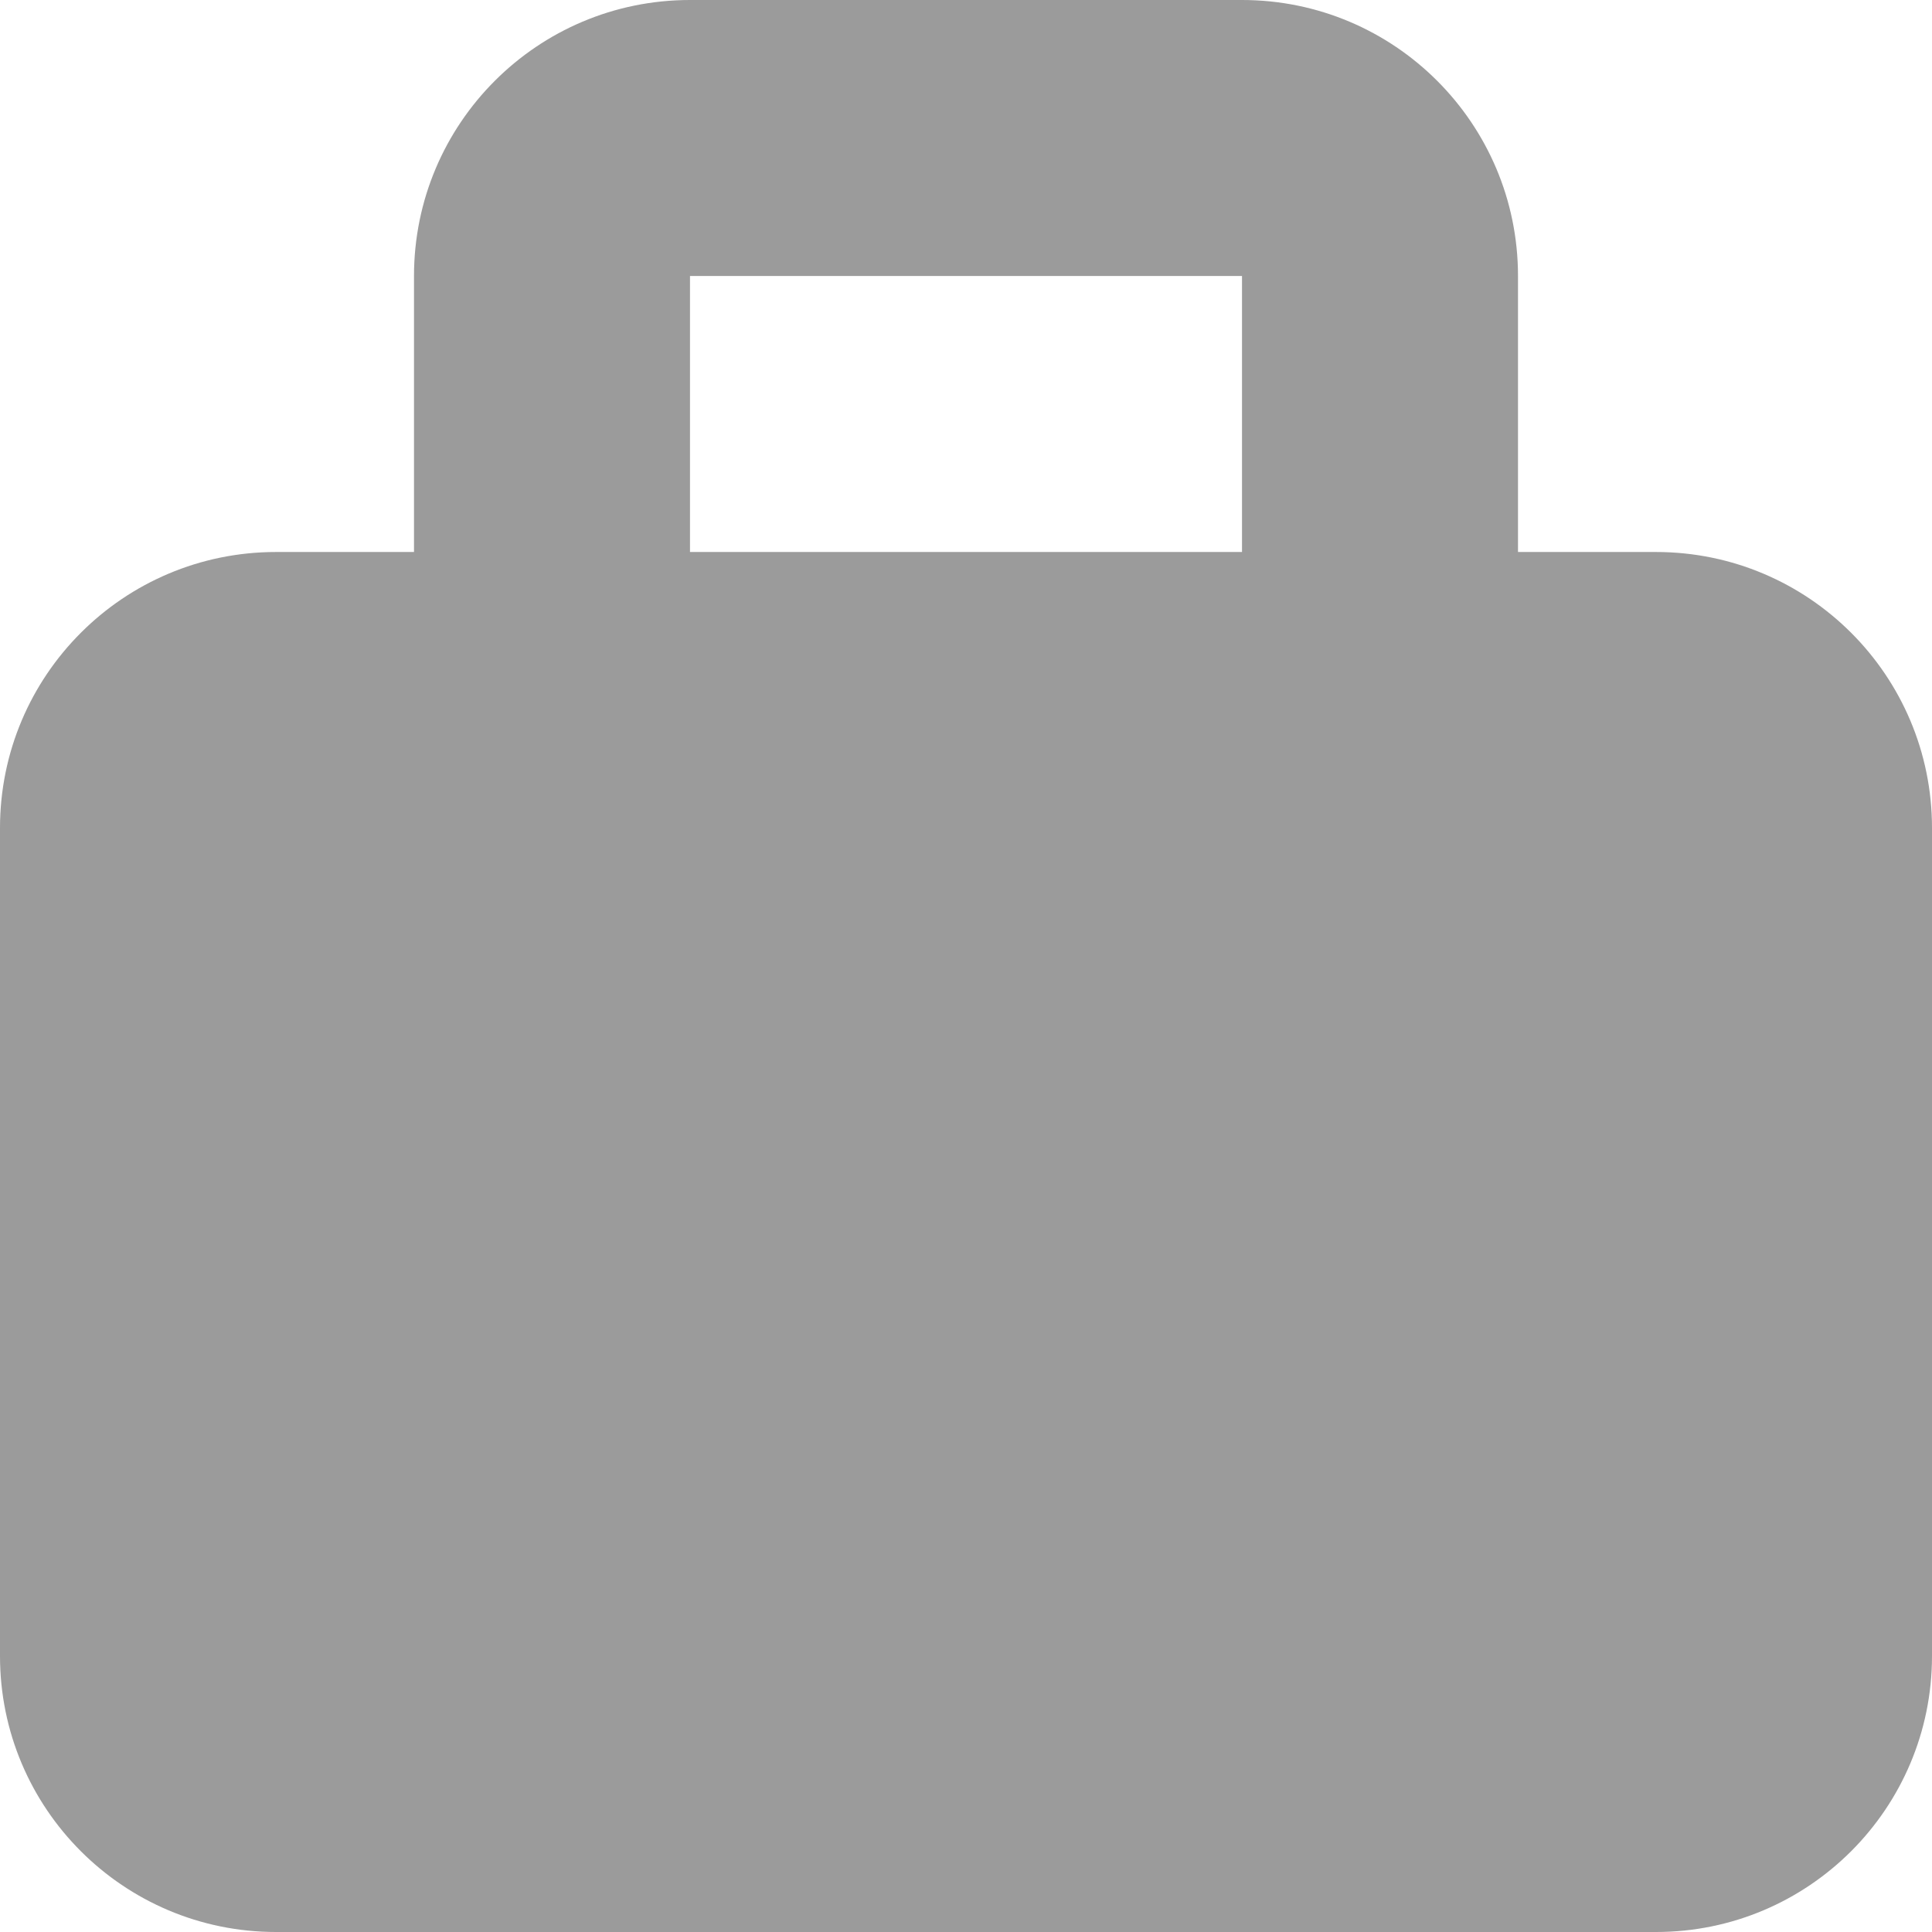 <?xml version="1.0" encoding="UTF-8"?>
<svg width="14px" height="14px" viewBox="0 0 14 14" version="1.1" xmlns="http://www.w3.org/2000/svg" xmlns:xlink="http://www.w3.org/1999/xlink">
    <!-- Generator: sketchtool 53.2 (72643) - https://sketchapp.com -->
    <title>A3D51DDD-EDC2-47A1-9427-DD04A000D1B7</title>
    <desc>Created with sketchtool.</desc>
    <g id="Icon" stroke="none" stroke-width="1" fill="none" fill-rule="evenodd">
        <g id="T-Icon" transform="translate(-183, -820)">
            <g id="Icons/Case-Small" transform="translate(178, 813)">
                <g id="Icons/Case">
                    <polygon id="Case" points="0 0 24 0 24 24 0 24"></polygon>
                    <path d="M8,11 L8,9 C8,7.895 8.895,7 10,7 L14,7 C15.105,7 16,7.895 16,9 L16,11 L17,11 C18.105,11 19,11.895 19,13 L19,19 C19,20.105 18.105,21 17,21 L7,21 C5.895,21 5,20.105 5,19 L5,13 C5,11.895 5.895,11 7,11 L8,11 Z M10,9 L10,11 L14,11 L14,9 L10,9 Z" id="Combined-Shape" fill="#9B9B9B" fill-rule="nonzero"></path>
                </g>
            </g>
        </g>
    </g>
</svg>